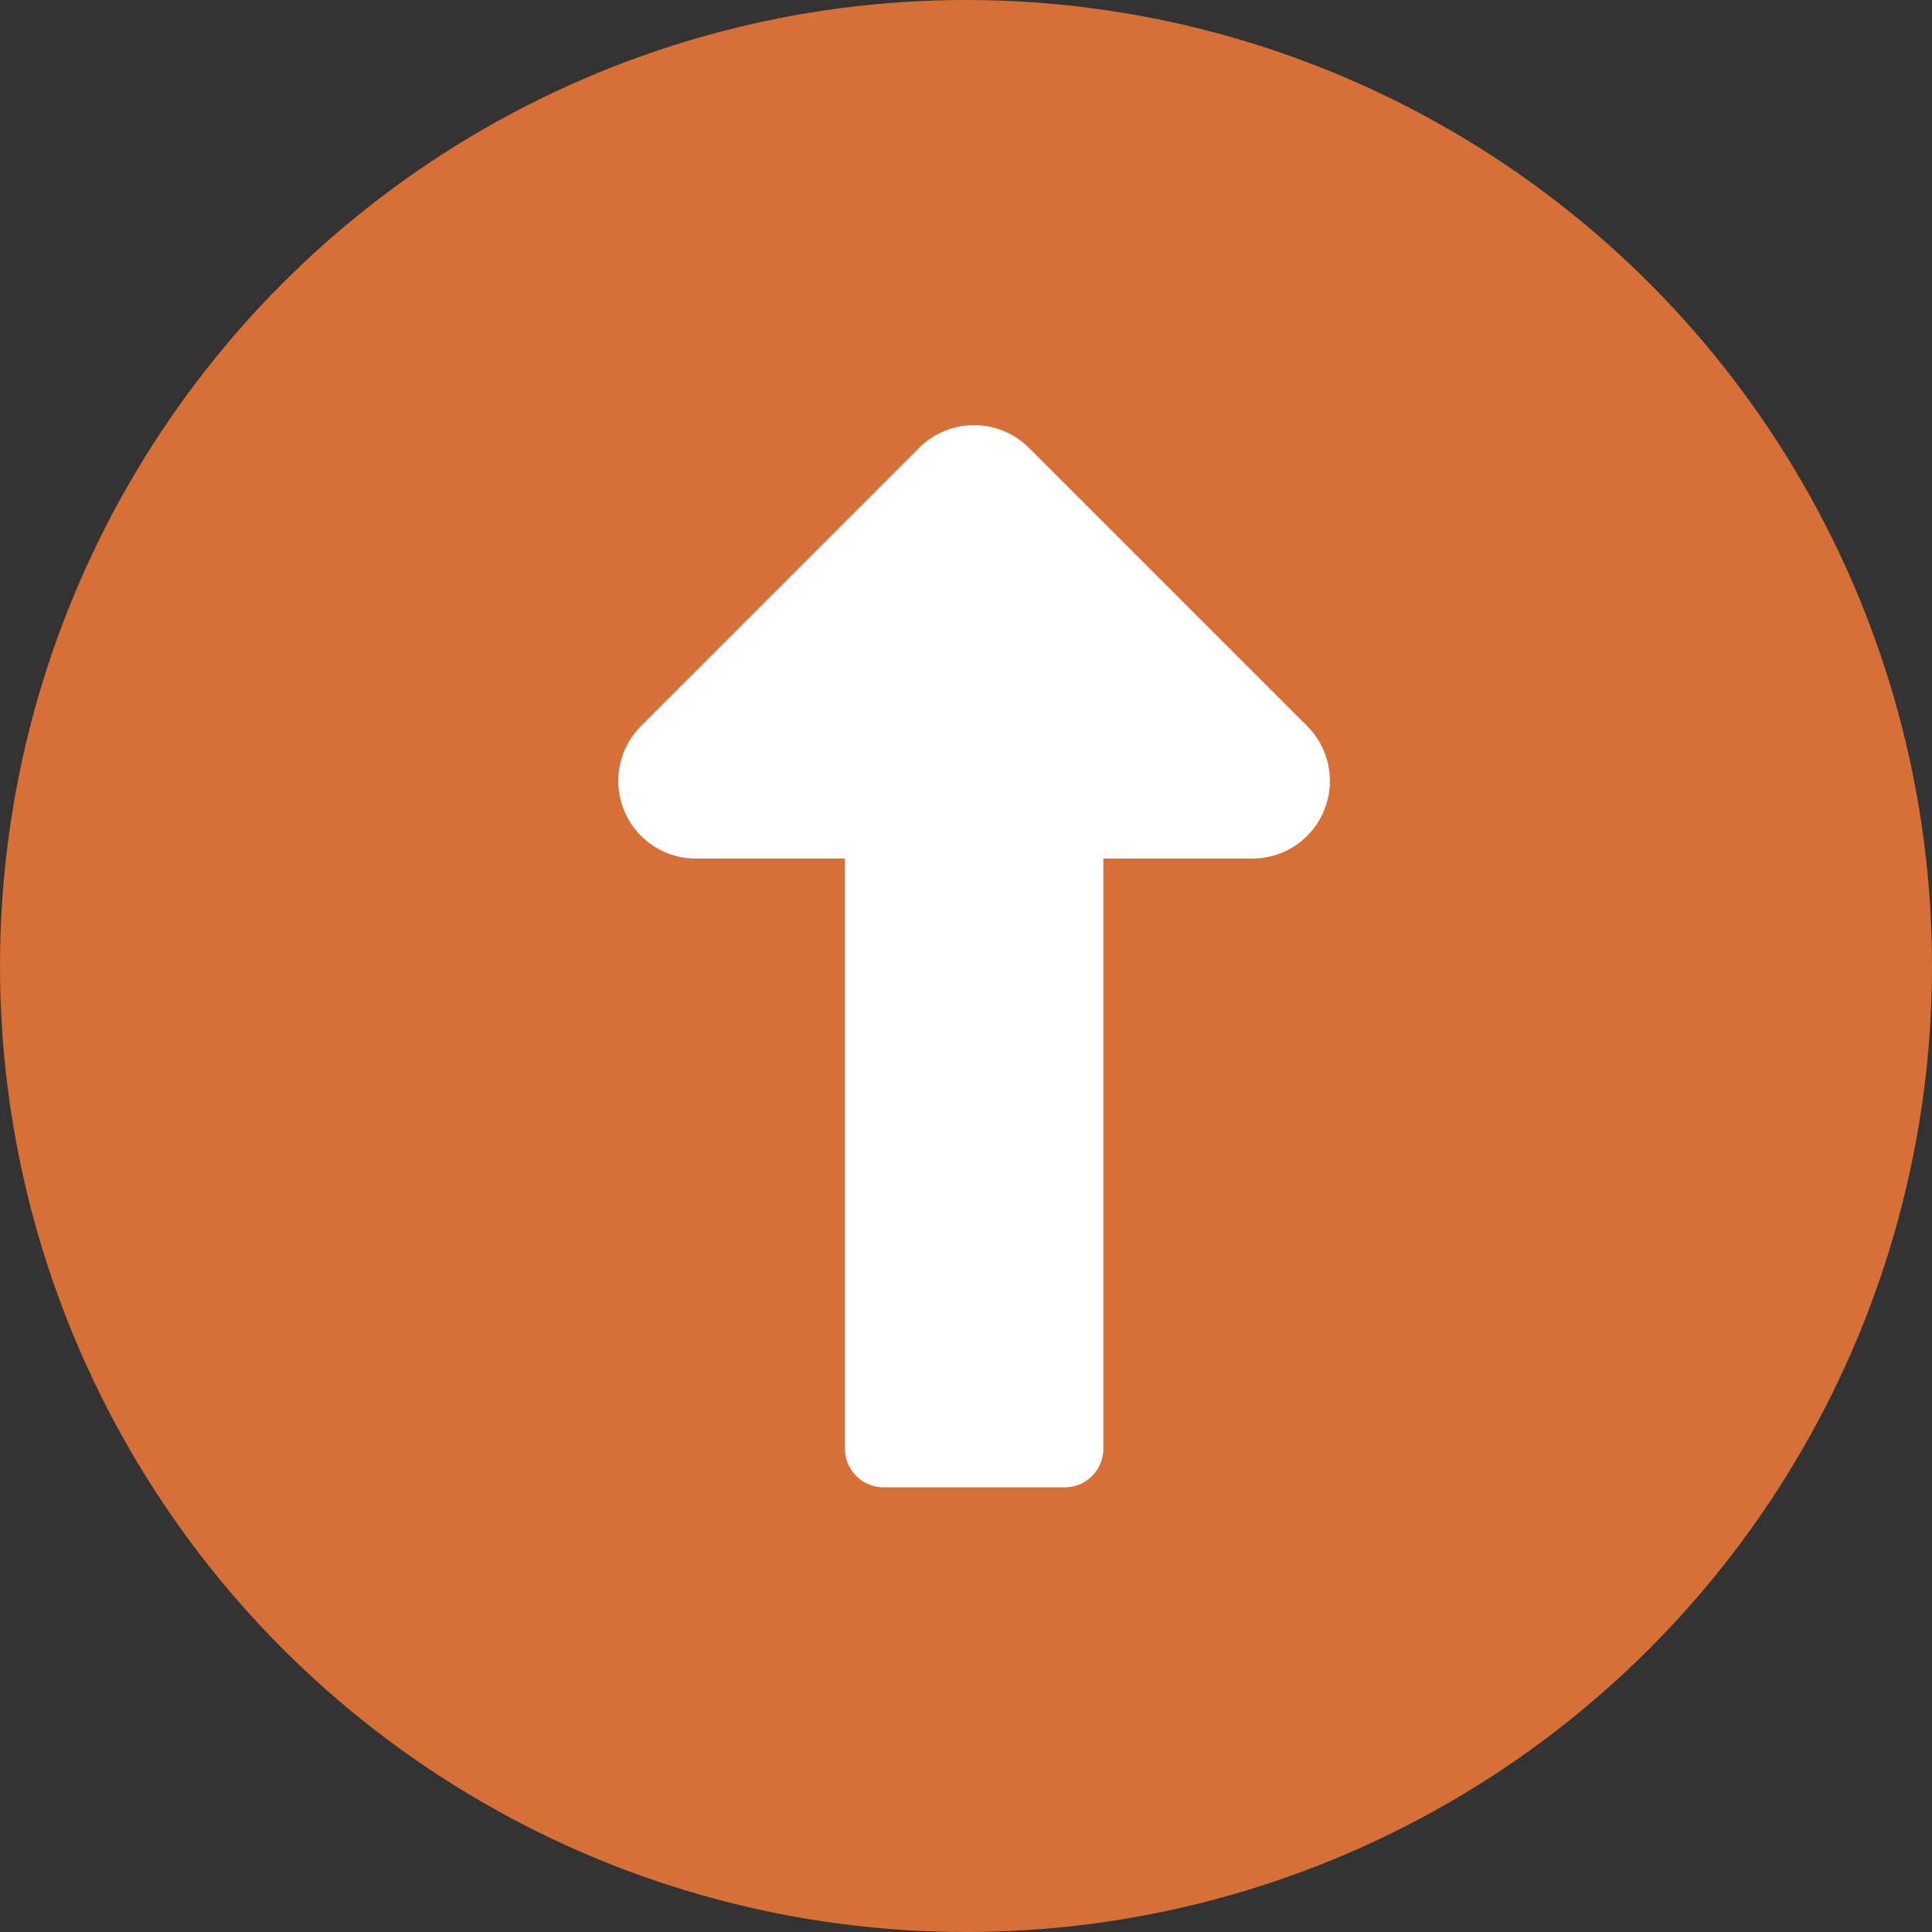 <svg xmlns="http://www.w3.org/2000/svg" width="50" height="50" viewBox="0 0 50 50">
  <rect x="0" y="0" width="50" height="50" fill="#333333" stroke="none"/>
  <g id="组_1" data-name="组 1" transform="translate(-1810 -549)">
    <circle id="椭圆_1" data-name="椭圆 1" cx="25" cy="25" r="25" transform="translate(1810 549)" fill="#d67036"/>
    <path id="Icon_awesome-long-arrow-alt-up" data-name="Icon awesome-long-arrow-alt-up" d="M7.126,13.47V28.742a1,1,0,0,0,1,1h4.687a1,1,0,0,0,1-1V13.47h3.855a2.009,2.009,0,0,0,1.42-3.429l-7.2-7.2a2.009,2.009,0,0,0-2.841,0l-7.2,7.2a2.009,2.009,0,0,0,1.42,3.429Z" transform="translate(1824.742 557.75)" fill="#fff"/>
  </g>
</svg>
